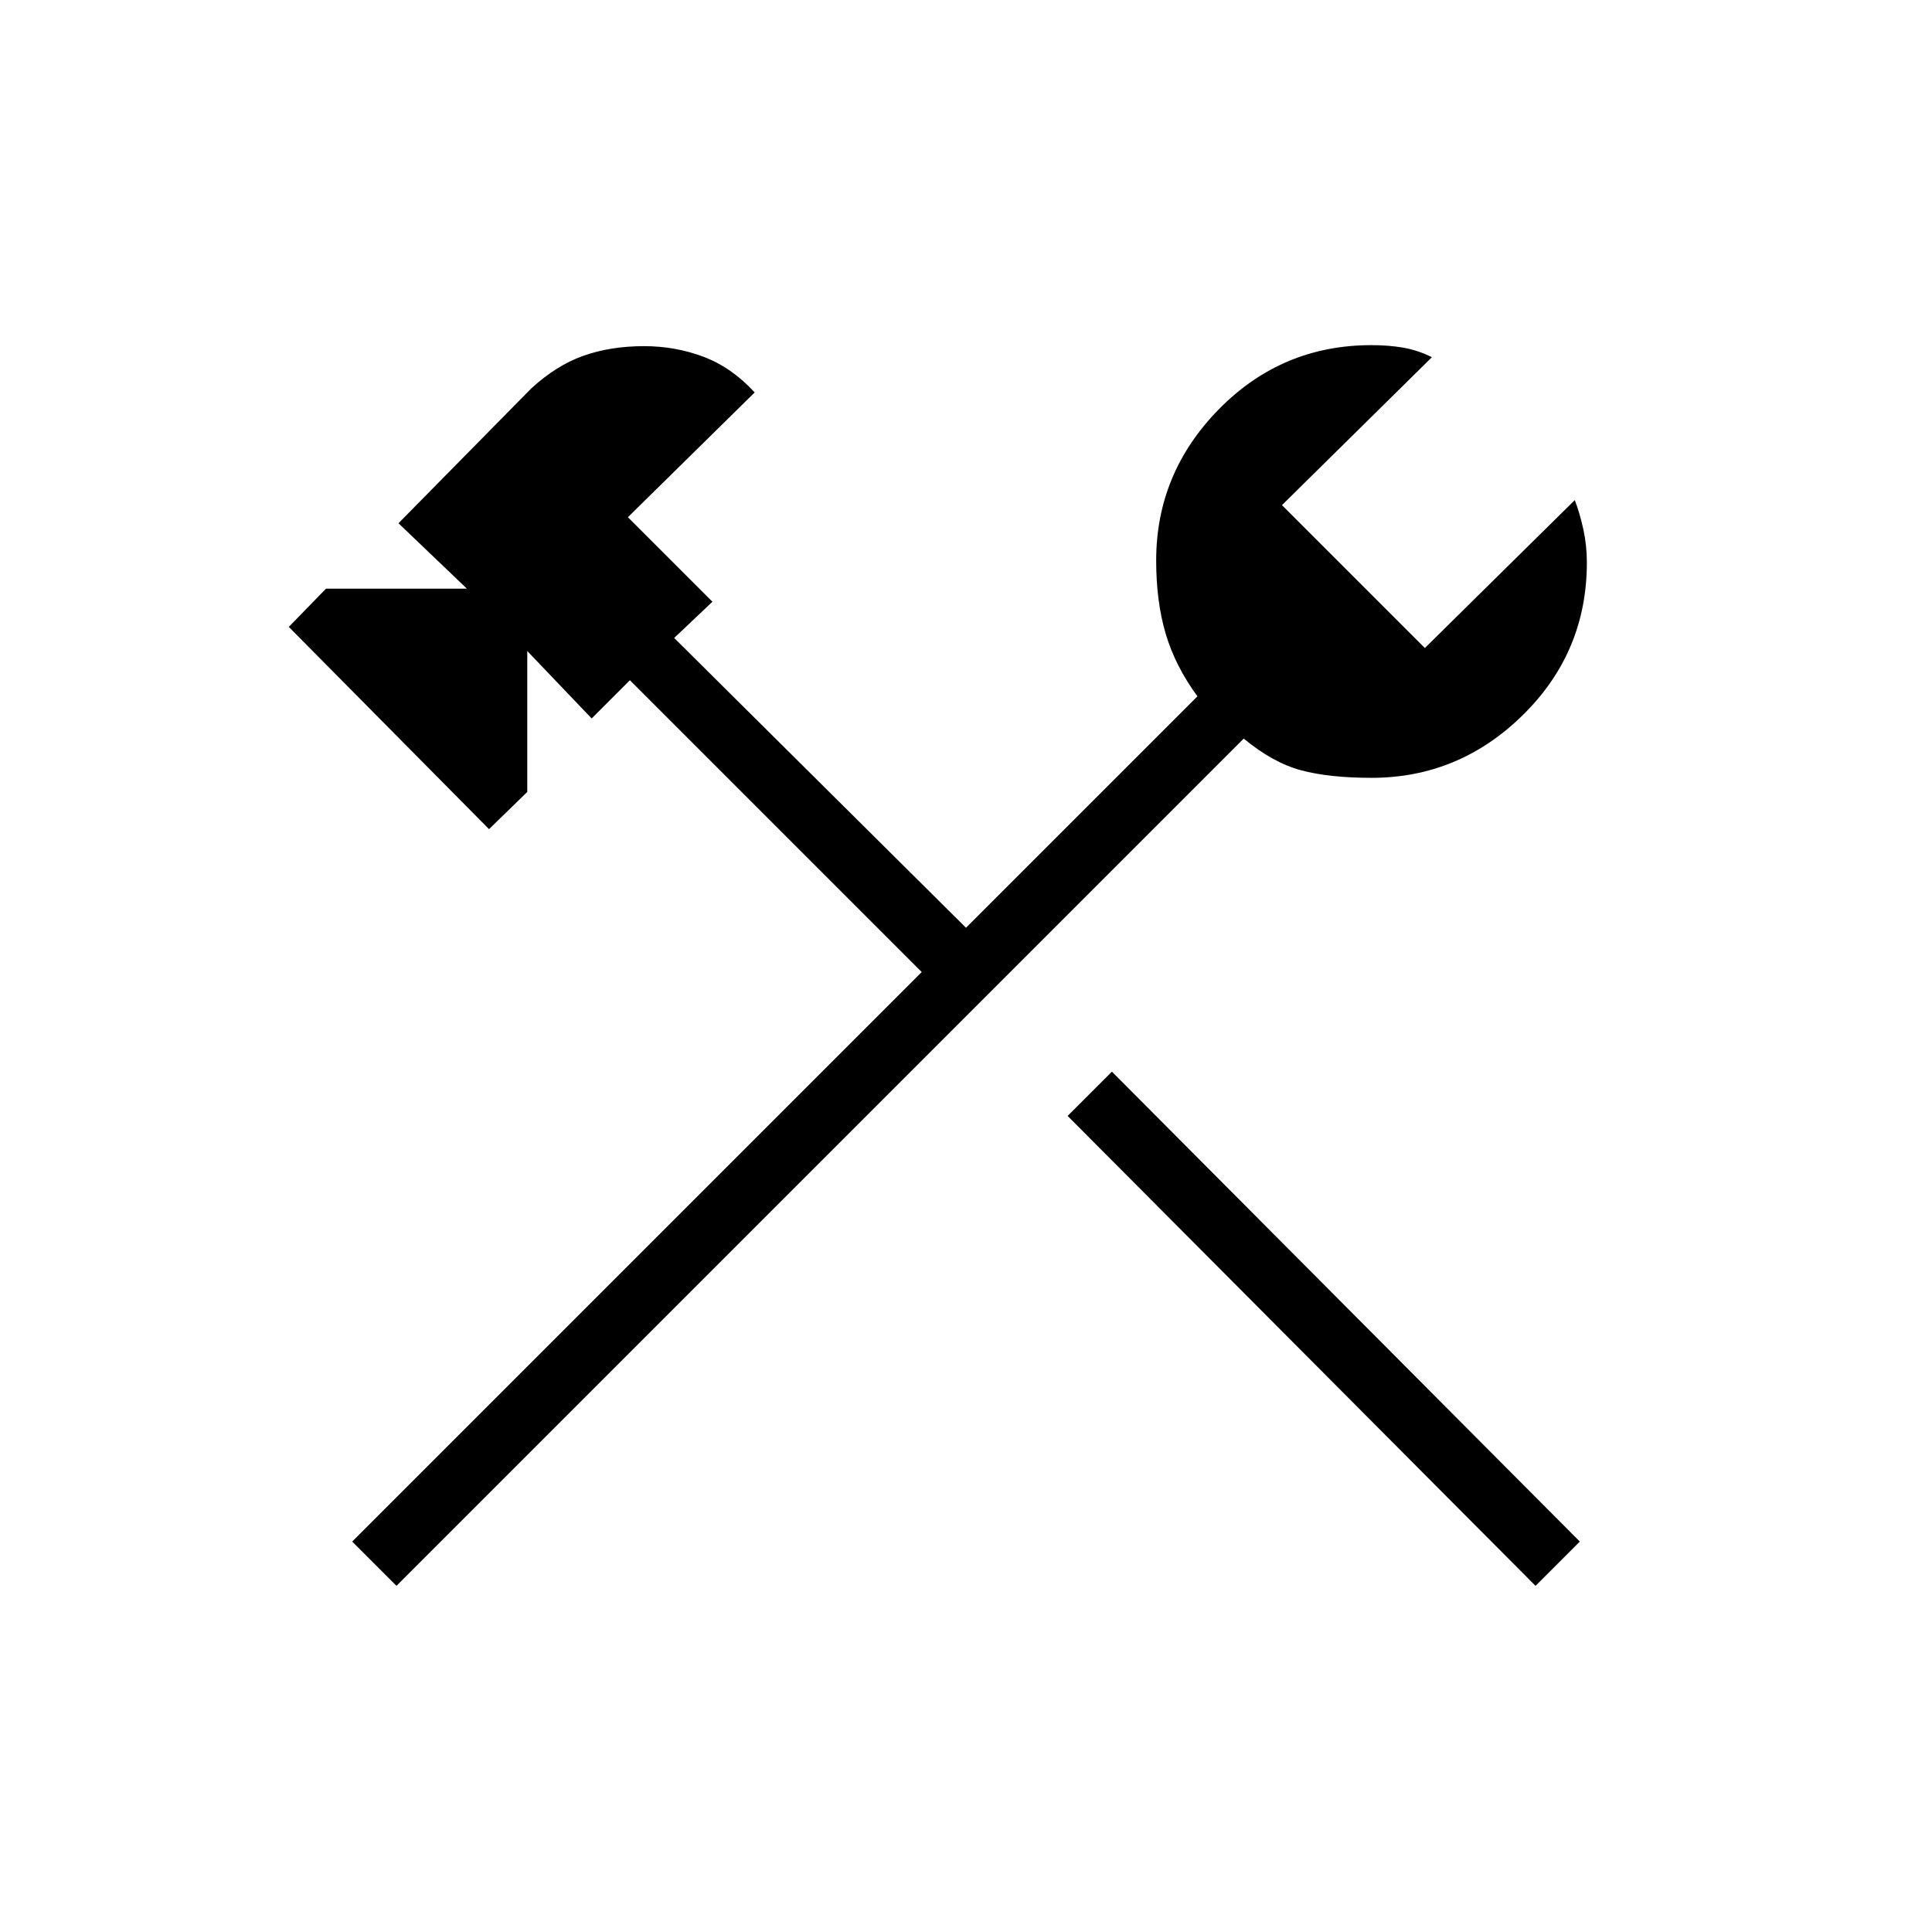 <svg xmlns="http://www.w3.org/2000/svg" height="48" viewBox="0 -960 960 960" width="48"><path d="M763-172 530.5-405.5l22-22L785-194l-22 22Zm-566 0-22-22 283-283-145-145-19 19-32-33.5v70L243-548l-99.5-100.5 18.5-19h70L198-700l66-67q12.5-11.5 26-16.25t30-4.75q15.5 0 29.5 5.25T375-765l-63 62 42 42-19 18 145 144 115-115q-11-15-15.75-31t-4.75-36.5q0-43.5 31.25-75.25t75.75-31.75q8.5 0 15.75 1.25t14.25 4.75L637-709l71 71 74.5-73.5q2.5 6.5 4.25 14.5t1.75 16.5q0 44.5-31.75 75.75T681.5-573.5q-21 0-35-3.75T618-593L197-172Z"/></svg>